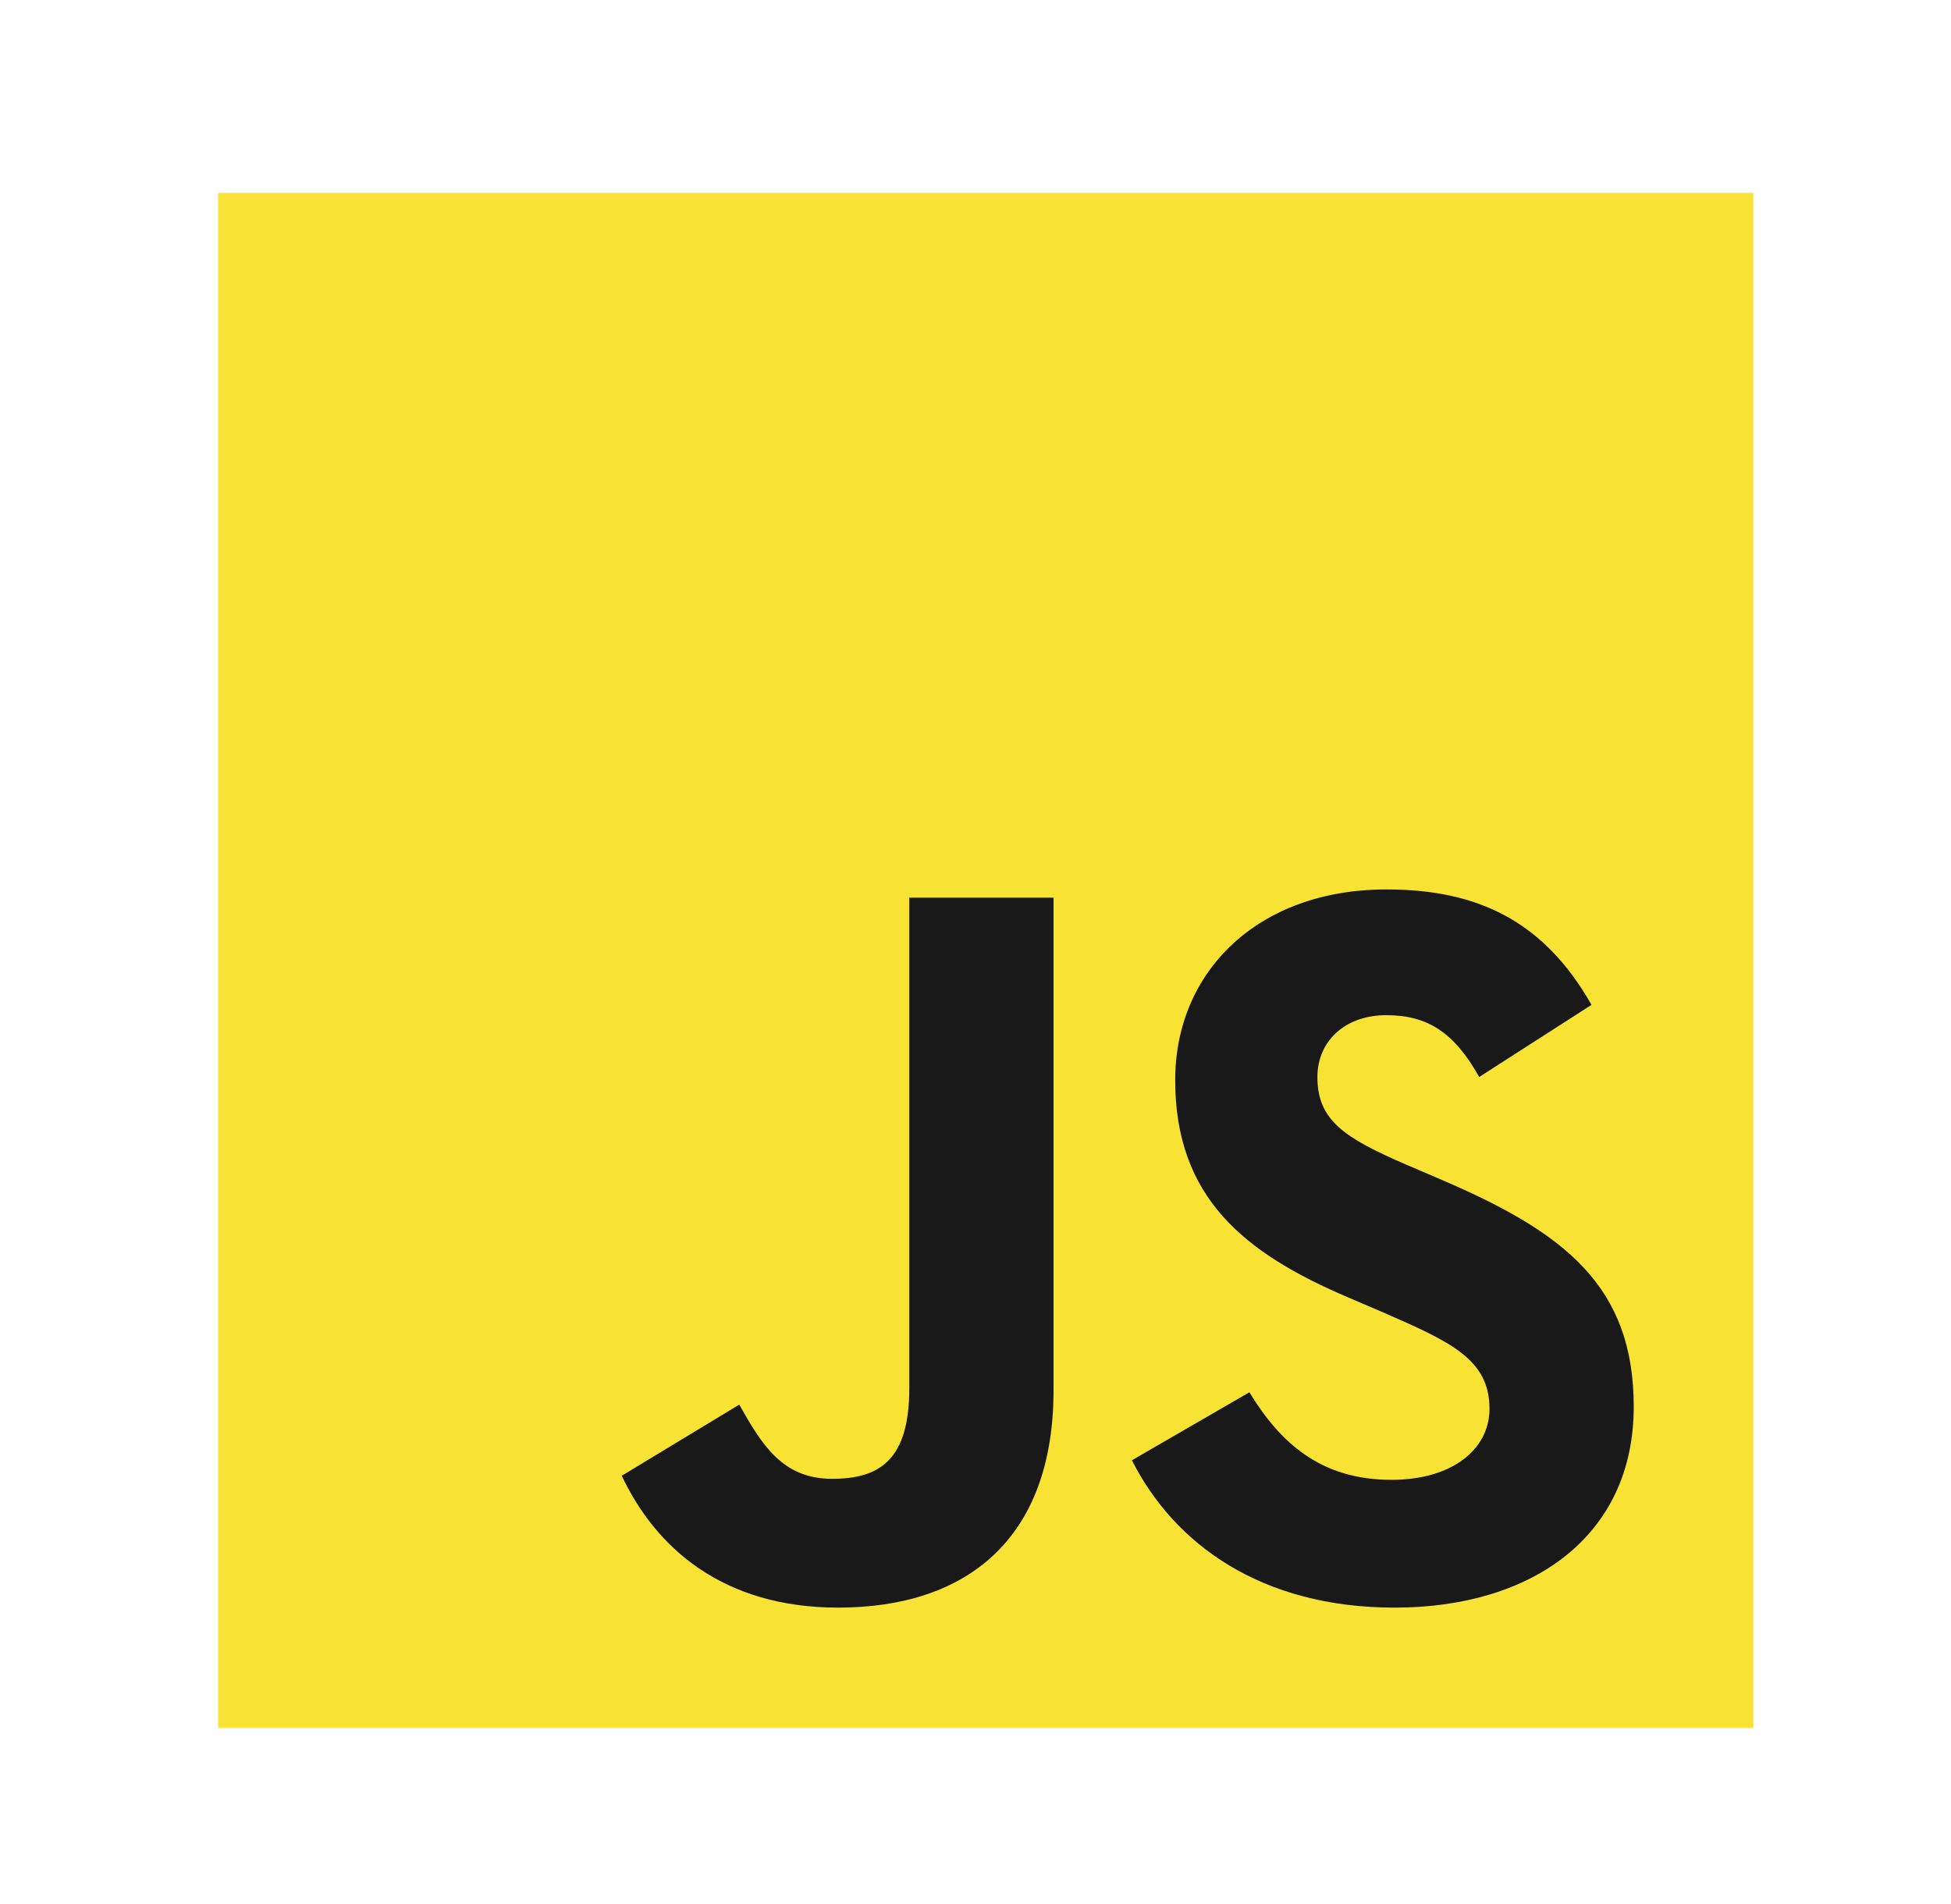 <svg width="42" height="41" viewBox="0 0 42 41" fill="none" xmlns="http://www.w3.org/2000/svg">
<g opacity="0.9" filter="url(#filter0_d_59_1757)">
<path fill-rule="evenodd" clip-rule="evenodd" d="M3.752 3.211H36.8V36.258H3.752V3.211Z" fill="#F7DF1E"/>
<path fill-rule="evenodd" clip-rule="evenodd" d="M12.441 30.828L14.97 29.297C15.458 30.162 15.902 30.894 16.967 30.894C17.987 30.894 18.631 30.495 18.631 28.942V18.383H21.736V28.986C21.736 32.203 19.851 33.667 17.1 33.667C14.616 33.667 13.173 32.38 12.441 30.828Z" fill="black"/>
<path fill-rule="evenodd" clip-rule="evenodd" d="M23.423 30.495L25.952 29.031C26.617 30.118 27.483 30.916 29.013 30.916C30.3 30.916 31.121 30.273 31.121 29.386C31.121 28.321 30.278 27.944 28.858 27.323L28.082 26.99C25.841 26.036 24.355 24.838 24.355 22.309C24.355 19.98 26.129 18.205 28.902 18.205C30.877 18.205 32.297 18.893 33.317 20.69L30.899 22.243C30.366 21.289 29.79 20.912 28.902 20.912C27.993 20.912 27.416 21.488 27.416 22.243C27.416 23.174 27.993 23.552 29.324 24.128L30.1 24.461C32.74 25.593 34.226 26.746 34.226 29.341C34.226 32.137 32.03 33.667 29.08 33.667C26.196 33.667 24.332 32.292 23.423 30.495Z" fill="black"/>
</g>
<defs>
<filter id="filter0_d_59_1757" x="0.919" y="0.378" width="40.601" height="40.601" filterUnits="userSpaceOnUse" color-interpolation-filters="sRGB">
<feFlood flood-opacity="0" result="BackgroundImageFix"/>
<feColorMatrix in="SourceAlpha" type="matrix" values="0 0 0 0 0 0 0 0 0 0 0 0 0 0 0 0 0 0 127 0" result="hardAlpha"/>
<feOffset dx="0.944" dy="0.944"/>
<feGaussianBlur stdDeviation="1.888"/>
<feComposite in2="hardAlpha" operator="out"/>
<feColorMatrix type="matrix" values="0 0 0 0 0 0 0 0 0 0 0 0 0 0 0 0 0 0 0.3 0"/>
<feBlend mode="normal" in2="BackgroundImageFix" result="effect1_dropShadow_59_1757"/>
<feBlend mode="normal" in="SourceGraphic" in2="effect1_dropShadow_59_1757" result="shape"/>
</filter>
</defs>
</svg>
